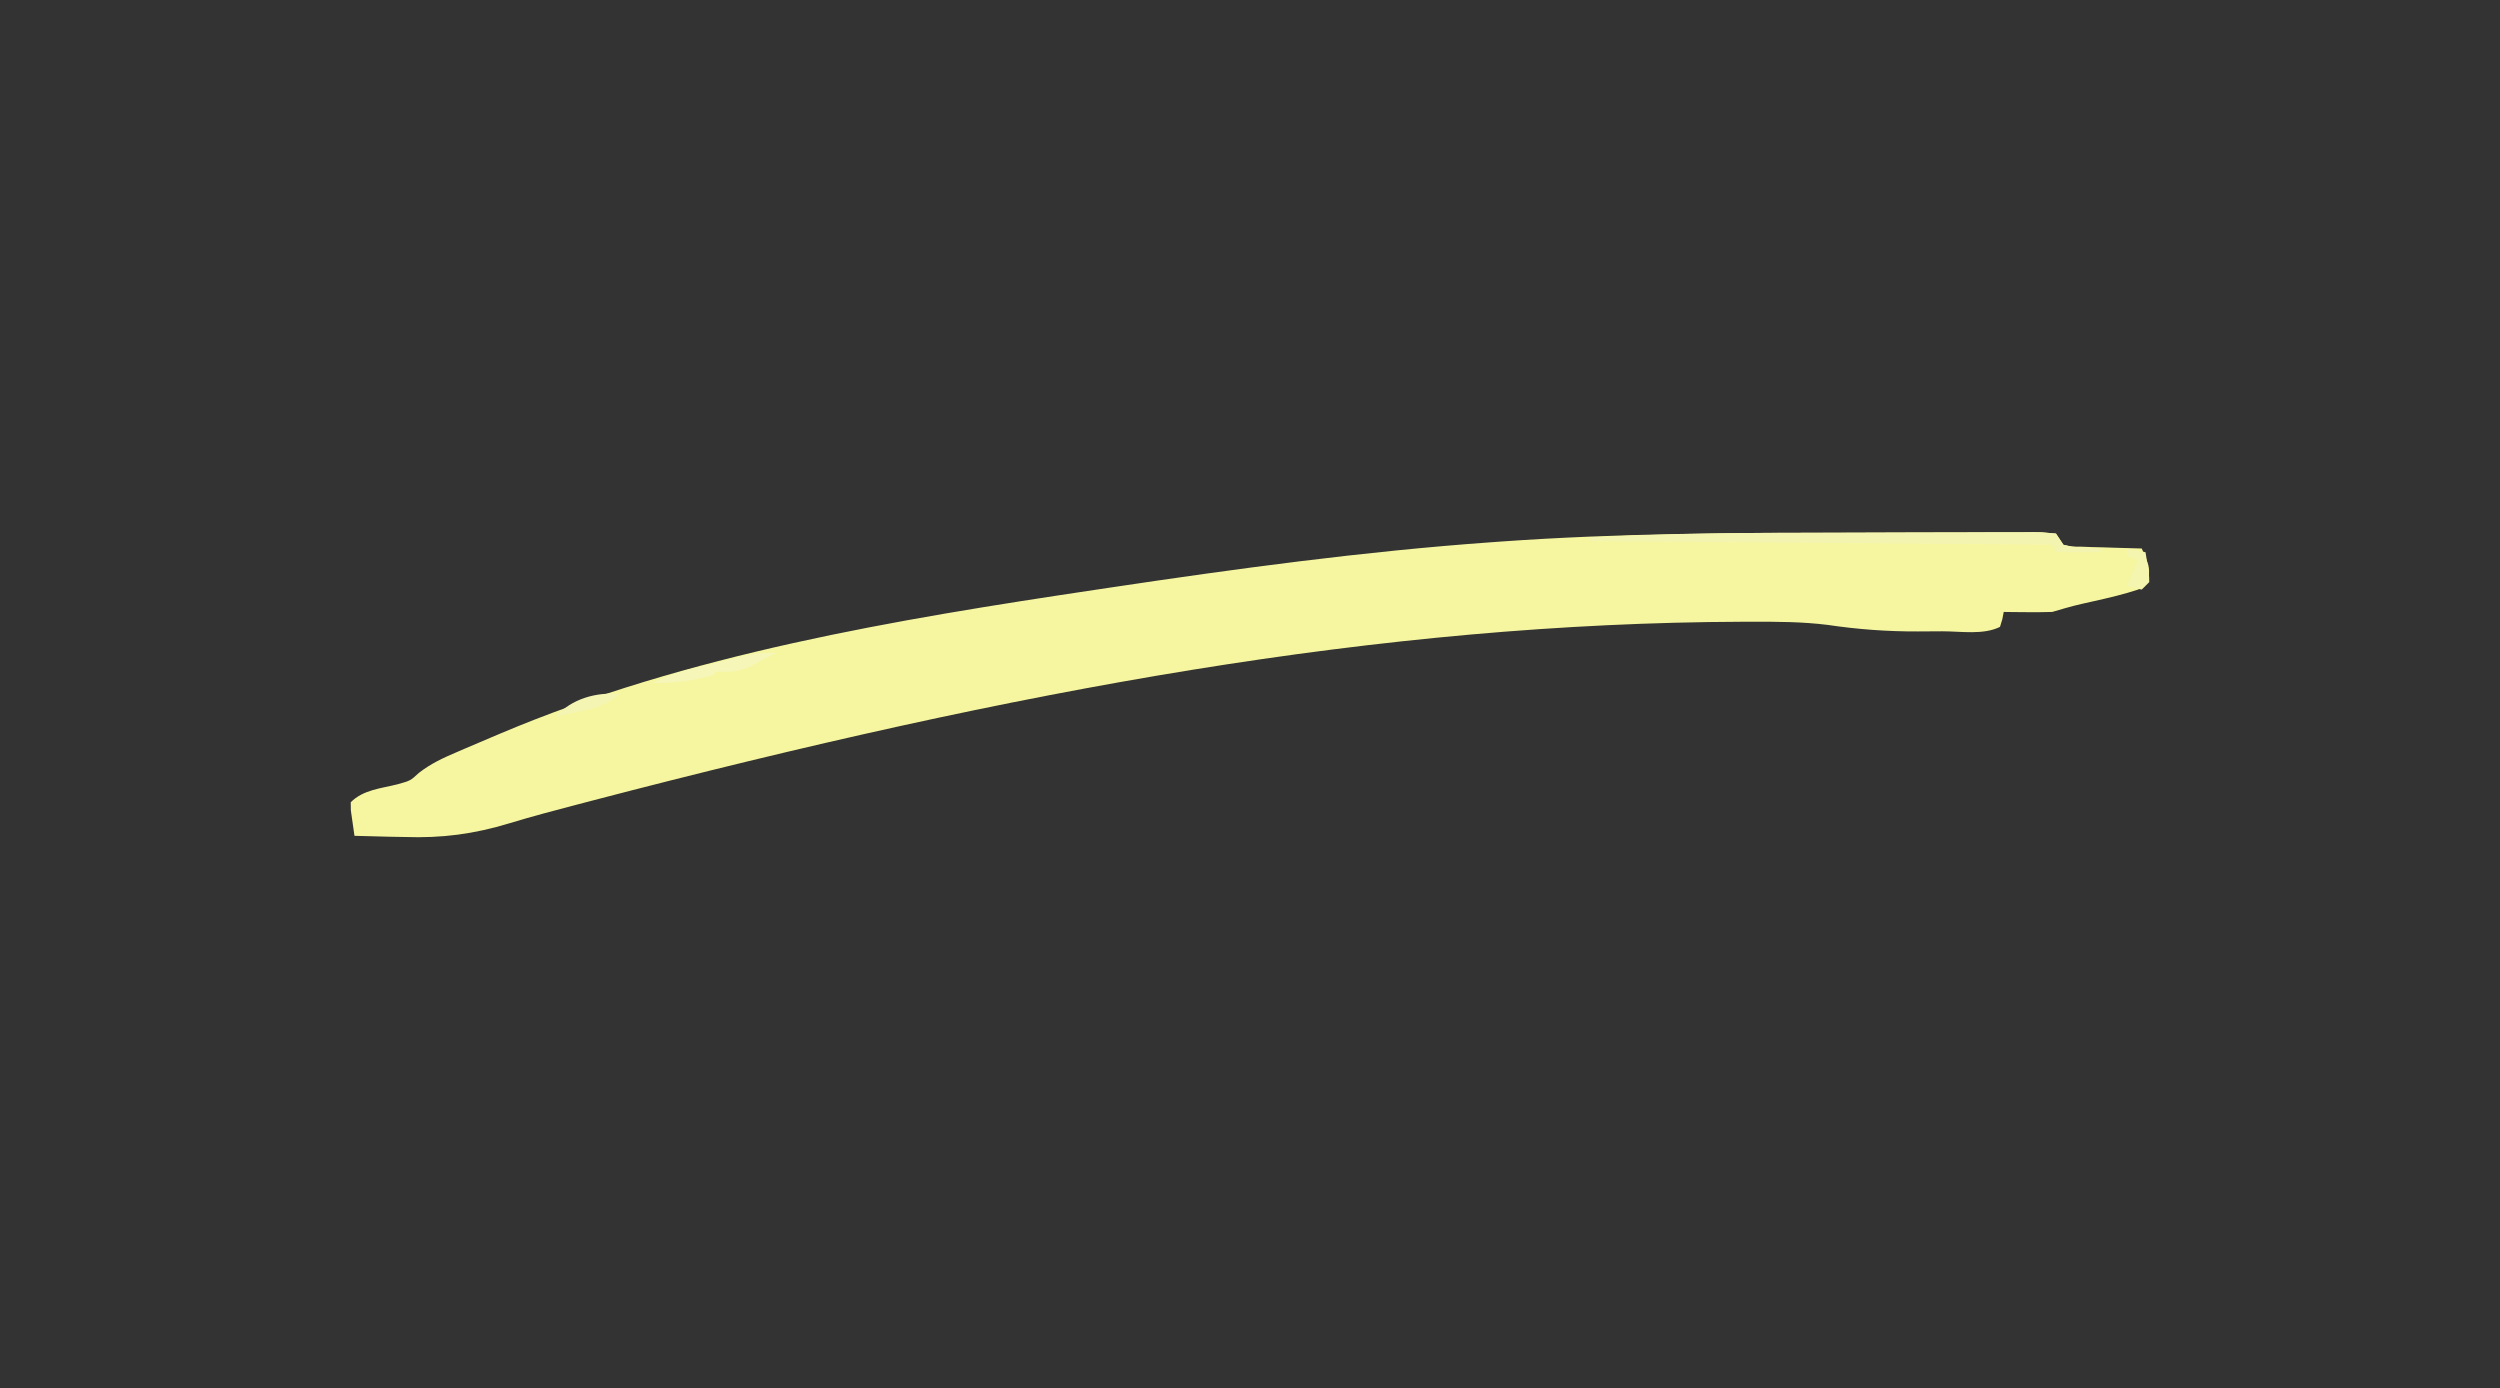 <?xml version="1.0" encoding="UTF-8"?>
<svg version="1.1" xmlns="http://www.w3.org/2000/svg" width="670" height="372">
<rect width="100%" height="100%" fill="#333333" stroke="none"/>
<path d="M0 0 C5.799 -0.006 11.598 -0.03 17.397 -0.058 C21.892 -0.077 26.387 -0.082 30.882 -0.083 C33.024 -0.086 35.166 -0.094 37.308 -0.108 C40.269 -0.124 43.23 -0.123 46.191 -0.116 C47.072 -0.125 47.953 -0.135 48.86 -0.144 C51.287 -0.127 51.287 -0.127 55.122 0.24 C55.782 1.23 56.442 2.22 57.122 3.24 C59.341 3.748 59.341 3.748 61.911 3.752 C62.852 3.787 63.793 3.823 64.763 3.859 C65.748 3.882 66.732 3.904 67.747 3.928 C69.236 3.979 69.236 3.979 70.755 4.031 C73.21 4.114 75.666 4.183 78.122 4.24 C80.13 8.904 80.13 8.904 80.06 11.928 C79.122 14.24 79.122 14.24 77.103 15.256 C73.281 16.518 69.422 17.422 65.497 18.303 C59.76 19.585 59.76 19.585 54.122 21.24 C51.894 21.31 49.664 21.325 47.435 21.303 C45.665 21.289 45.665 21.289 43.86 21.275 C42.957 21.264 42.053 21.252 41.122 21.24 C40.998 21.88 40.875 22.519 40.747 23.178 C40.438 24.199 40.438 24.199 40.122 25.24 C35.685 27.459 29.631 26.426 24.696 26.426 C22.488 26.428 20.281 26.446 18.073 26.465 C9.847 26.497 2.025 25.908 -6.131 24.705 C-12.89 23.866 -19.64 23.846 -26.44 23.865 C-27.236 23.866 -28.031 23.867 -28.851 23.868 C-125.746 24.209 -222.871 41.948 -337.398 71.864 C-338.713 72.21 -340.029 72.555 -341.345 72.9 C-347.343 74.471 -353.331 76.045 -359.262 77.852 C-368.935 80.789 -377.395 81.896 -387.503 81.553 C-388.805 81.53 -390.107 81.508 -391.448 81.484 C-394.593 81.427 -397.735 81.345 -400.878 81.24 C-401.1 79.784 -401.305 78.325 -401.503 76.865 C-401.619 76.053 -401.735 75.241 -401.854 74.404 C-401.862 73.69 -401.87 72.976 -401.878 72.24 C-398.543 68.906 -393.848 68.561 -389.358 67.436 C-385.89 66.472 -385.89 66.472 -383.623 64.38 C-380.452 61.908 -377.143 60.37 -373.472 58.814 C-372.759 58.506 -372.047 58.198 -371.313 57.88 C-369.005 56.886 -366.692 55.905 -364.378 54.928 C-363.585 54.591 -362.792 54.255 -361.975 53.908 C-311.412 32.495 -255.94 23.319 -201.878 15.24 C-200.89 15.092 -199.902 14.944 -198.884 14.791 C-164.692 9.669 -130.56 5.013 -96.065 2.553 C-95.223 2.492 -94.38 2.431 -93.512 2.368 C-62.37 0.15 -31.205 0.026 0 0 Z " fill="#F6F6A0" transform="translate(495.878,142.76)"/>
<path d="M0 0 C1.617 -0.004 1.617 -0.004 3.266 -0.009 C8.929 -0.023 14.592 -0.033 20.255 -0.037 C26.093 -0.043 31.931 -0.067 37.77 -0.095 C42.286 -0.114 46.803 -0.119 51.319 -0.12 C53.475 -0.123 55.631 -0.132 57.787 -0.145 C60.773 -0.162 63.758 -0.16 66.744 -0.153 C68.077 -0.167 68.077 -0.167 69.437 -0.181 C71.885 -0.164 71.885 -0.164 75.754 0.203 C76.744 1.688 76.744 1.688 77.754 3.203 C80.179 3.785 80.179 3.785 82.879 3.891 C84.244 3.989 84.244 3.989 85.637 4.09 C86.335 4.127 87.034 4.165 87.754 4.203 C87.754 4.533 87.754 4.863 87.754 5.203 C83.794 5.203 79.834 5.203 75.754 5.203 C75.259 4.213 75.259 4.213 74.754 3.203 C33.834 2.873 -7.086 2.543 -49.246 2.203 C-49.246 1.873 -49.246 1.543 -49.246 1.203 C-32.825 0.442 -16.438 0.03 0 0 Z " fill="#F4F4B1" transform="translate(475.246,142.797)"/>
<path d="M0 0 C-1.333 0.667 -2.667 1.333 -4 2 C-5.423 2.804 -5.423 2.804 -6.875 3.625 C-10.219 5.096 -12.398 5.168 -16 5 C-16.33 5.33 -16.66 5.66 -17 6 C-22.306 7.369 -27.504 8.289 -33 8 C-28.004 5.271 -22.552 4.234 -17.062 2.875 C-15.978 2.598 -14.893 2.321 -13.775 2.035 C-12.727 1.773 -11.678 1.512 -10.598 1.242 C-9.644 1.004 -8.69 0.765 -7.707 0.519 C-5.064 0.012 -2.683 -0.097 0 0 Z " fill="#F6F6B8" transform="translate(208,175)"/>
<path d="M0 0 C2.475 0.495 2.475 0.495 5 1 C5.977 7.055 5.977 7.055 6 9 C5.34 9.66 4.68 10.32 4 11 C1.875 10.625 1.875 10.625 0 10 C0.99 7.69 1.98 5.38 3 3 C2.01 2.67 1.02 2.34 0 2 C0 1.34 0 0.68 0 0 Z " fill="#F4F5AE" transform="translate(570,147)"/>
<path d="M0 0 C-3.352 2.962 -6.41 3.776 -10.75 4.688 C-12.506 5.065 -12.506 5.065 -14.297 5.449 C-15.189 5.631 -16.081 5.813 -17 6 C-12.874 1.309 -6.156 -0.596 0 0 Z " fill="#F4F5B3" transform="translate(166,186)"/>
</svg>
